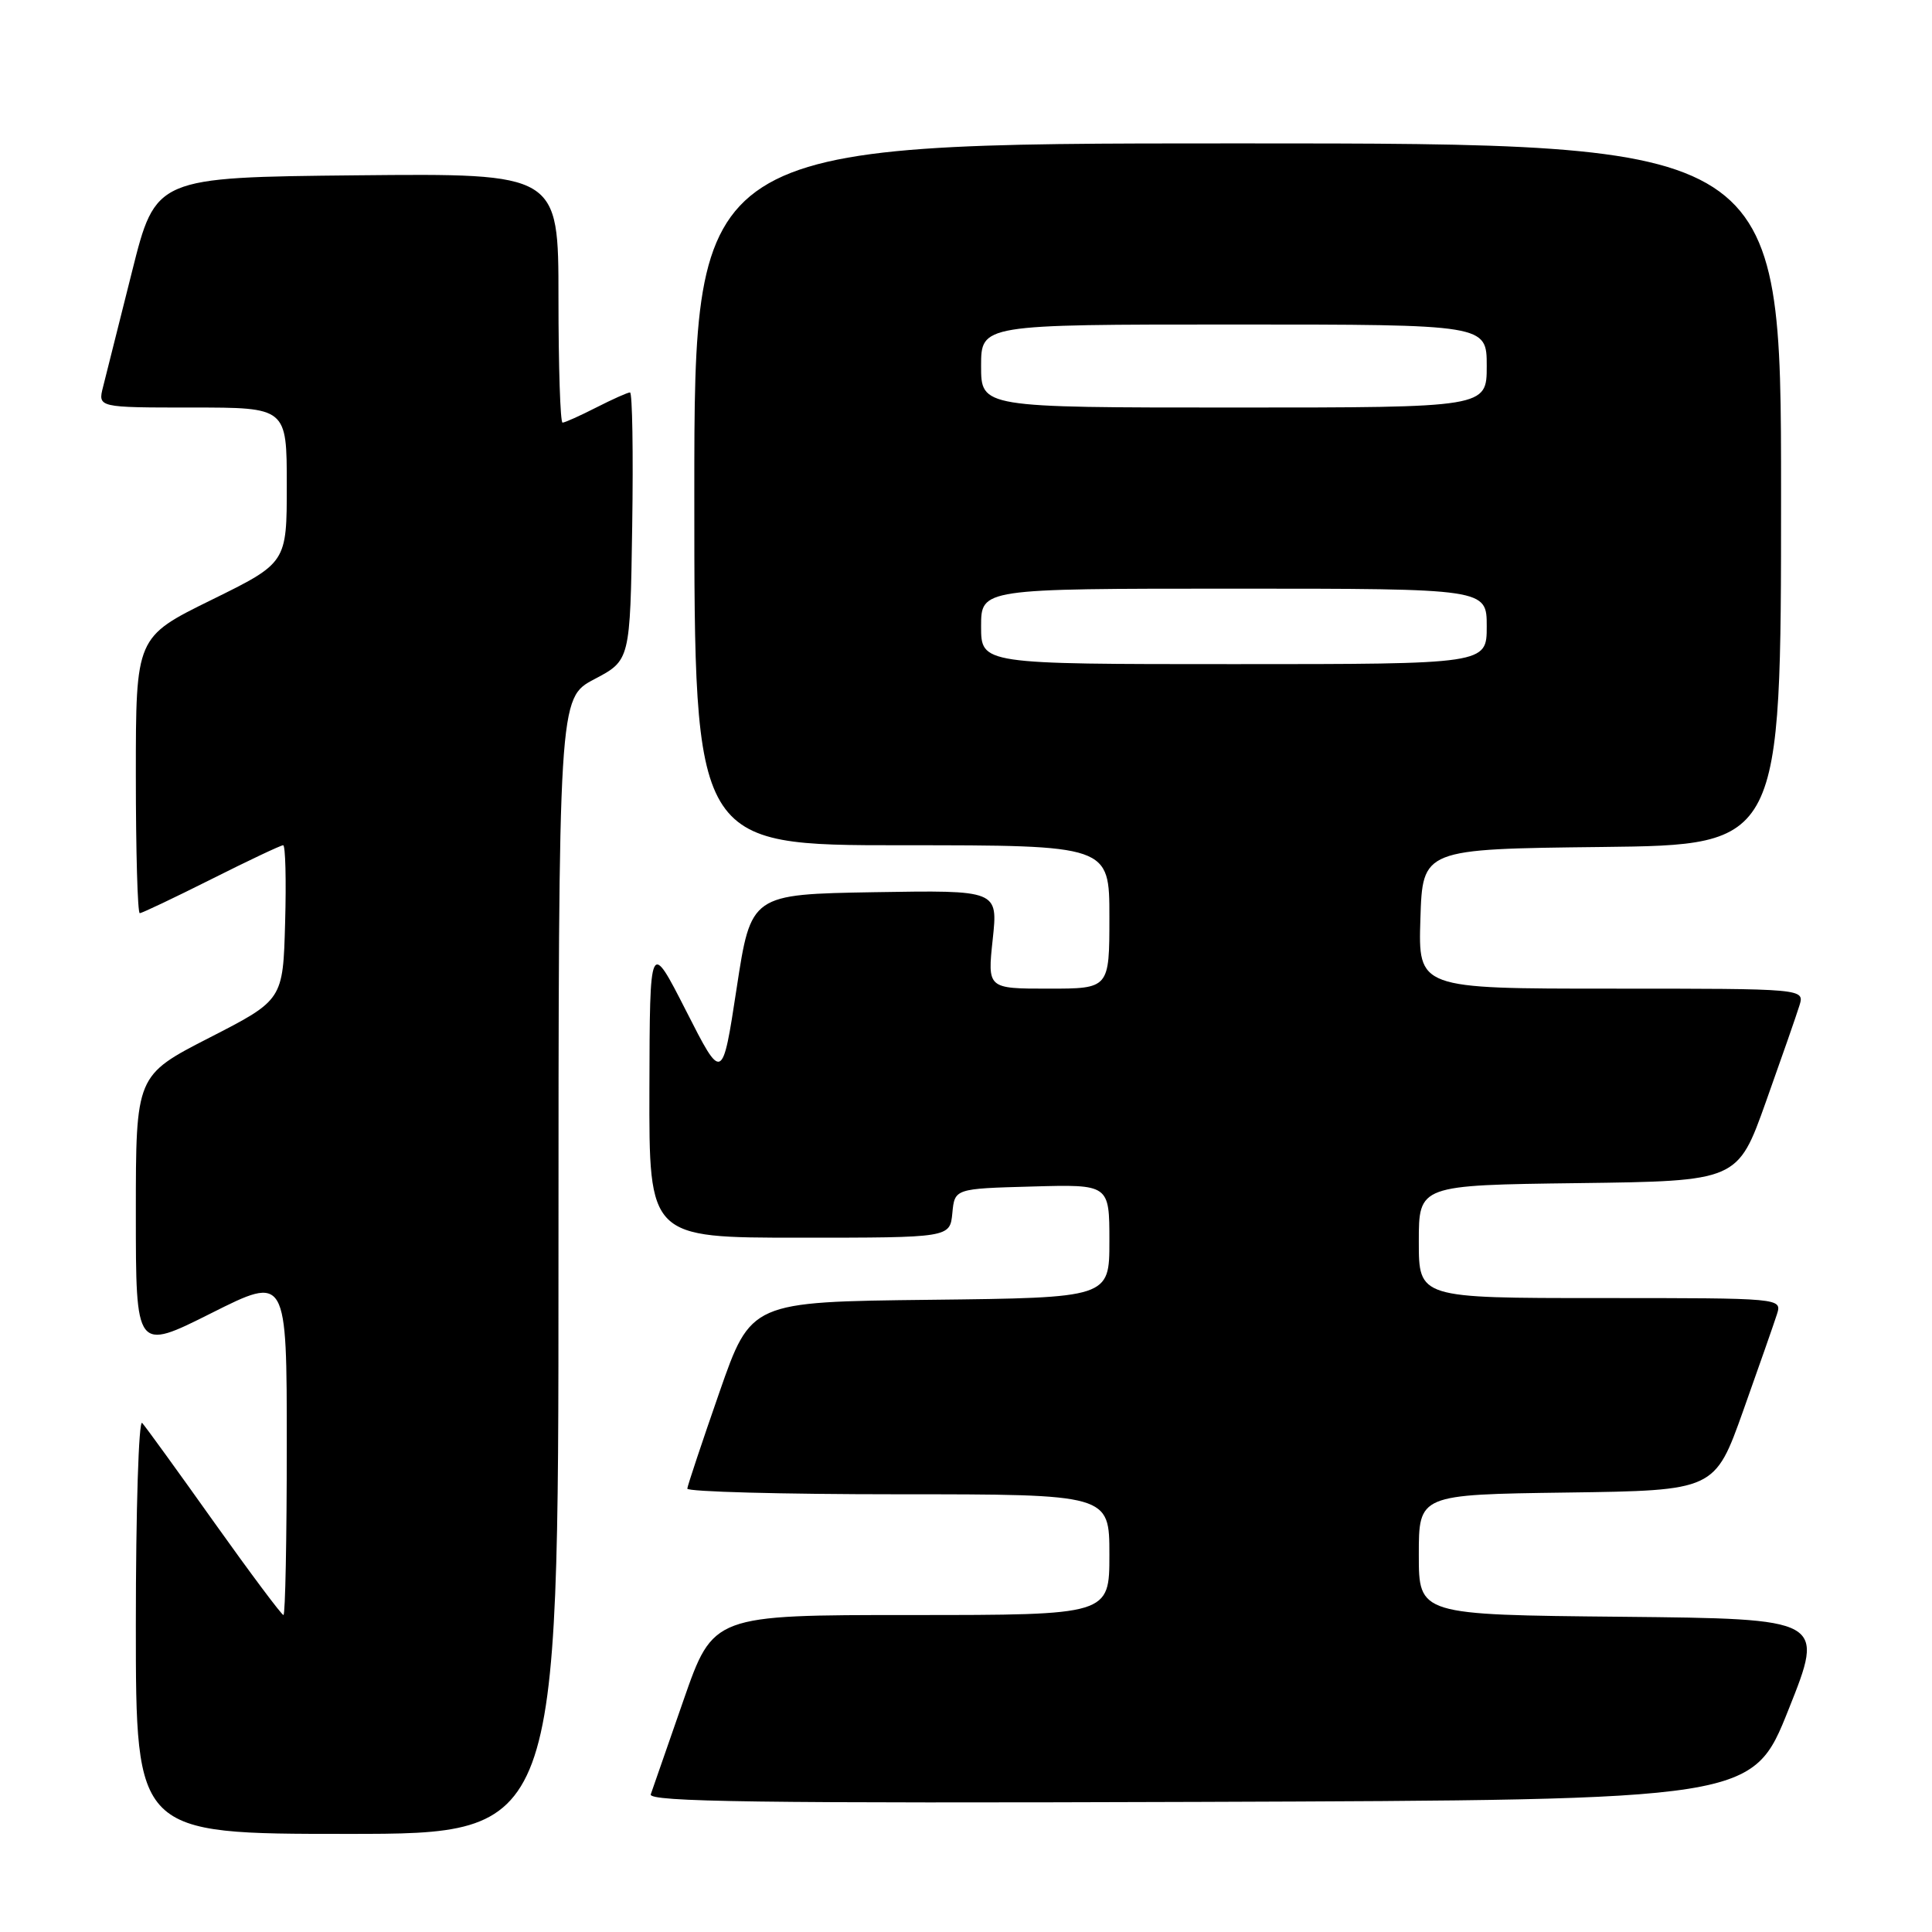 <?xml version="1.0" encoding="UTF-8" standalone="no"?>
<!DOCTYPE svg PUBLIC "-//W3C//DTD SVG 1.1//EN" "http://www.w3.org/Graphics/SVG/1.1/DTD/svg11.dtd" >
<svg xmlns="http://www.w3.org/2000/svg" xmlns:xlink="http://www.w3.org/1999/xlink" version="1.1" viewBox="0 0 256 256">
 <g >
 <path fill="currentColor"
d=" M 74.00 167.75 C 74.01 92.50 74.01 92.50 78.75 90.00 C 83.50 87.50 83.50 87.50 83.77 69.75 C 83.92 59.99 83.79 52.00 83.48 52.00 C 83.17 52.00 81.16 52.90 79.00 54.00 C 76.84 55.10 74.84 56.00 74.54 56.00 C 74.24 56.00 74.00 48.57 74.00 39.48 C 74.00 22.97 74.00 22.97 47.31 23.23 C 20.62 23.50 20.62 23.50 17.49 36.00 C 15.76 42.88 14.04 49.74 13.66 51.25 C 12.96 54.00 12.96 54.00 25.48 54.00 C 38.00 54.00 38.00 54.00 38.00 64.29 C 38.00 74.58 38.00 74.58 28.00 79.50 C 18.00 84.42 18.00 84.42 18.00 102.71 C 18.00 112.77 18.23 121.00 18.52 121.00 C 18.81 121.00 23.07 118.97 28.00 116.50 C 32.93 114.02 37.21 112.00 37.52 112.00 C 37.82 112.00 37.94 116.61 37.78 122.25 C 37.50 132.50 37.50 132.50 27.75 137.50 C 18.00 142.50 18.00 142.50 18.00 160.76 C 18.00 179.02 18.00 179.02 28.00 174.00 C 38.00 168.98 38.00 168.98 38.00 191.49 C 38.00 203.87 37.80 214.00 37.56 214.00 C 37.32 214.00 33.20 208.49 28.40 201.75 C 23.61 195.01 19.31 189.07 18.84 188.55 C 18.38 188.03 18.00 200.07 18.00 215.30 C 18.00 243.00 18.00 243.00 46.00 243.00 C 74.00 243.00 74.00 243.00 74.00 167.75 Z  M 237.00 226.50 C 241.79 214.50 241.79 214.50 214.89 214.23 C 188.00 213.97 188.00 213.97 188.00 206.01 C 188.00 198.04 188.00 198.04 207.61 197.77 C 227.22 197.50 227.22 197.50 230.99 186.91 C 233.06 181.09 235.07 175.35 235.45 174.16 C 236.13 172.00 236.13 172.00 212.07 172.00 C 188.00 172.00 188.00 172.00 188.00 164.52 C 188.00 157.04 188.00 157.04 209.12 156.77 C 230.25 156.50 230.25 156.50 233.99 146.00 C 236.05 140.22 238.05 134.49 238.43 133.25 C 239.13 131.00 239.13 131.00 213.53 131.00 C 187.92 131.00 187.92 131.00 188.21 121.75 C 188.50 112.50 188.50 112.50 212.25 112.23 C 236.00 111.96 236.00 111.96 236.00 65.48 C 236.00 19.00 236.00 19.00 164.00 19.00 C 92.00 19.00 92.00 19.00 92.00 65.50 C 92.00 112.00 92.00 112.00 119.50 112.00 C 147.00 112.00 147.00 112.00 147.00 121.50 C 147.00 131.00 147.00 131.00 138.92 131.00 C 130.84 131.00 130.84 131.00 131.54 124.47 C 132.24 117.95 132.24 117.95 115.87 118.22 C 99.51 118.50 99.51 118.50 97.61 130.94 C 95.71 143.38 95.71 143.38 90.91 133.94 C 86.10 124.50 86.10 124.50 86.05 144.25 C 86.00 164.00 86.00 164.00 105.94 164.00 C 125.87 164.00 125.87 164.00 126.19 160.75 C 126.50 157.50 126.50 157.50 136.75 157.22 C 147.00 156.93 147.00 156.93 147.00 164.45 C 147.00 171.96 147.00 171.96 123.25 172.23 C 99.50 172.50 99.50 172.50 95.32 184.50 C 93.02 191.10 91.11 196.84 91.07 197.25 C 91.03 197.66 103.60 198.00 119.00 198.00 C 147.00 198.00 147.00 198.00 147.00 206.00 C 147.00 214.00 147.00 214.00 120.75 214.00 C 94.50 214.00 94.50 214.00 90.58 225.25 C 88.43 231.44 86.47 237.07 86.23 237.76 C 85.87 238.76 100.57 238.96 159.00 238.76 C 232.22 238.50 232.22 238.50 237.00 226.50 Z  M 130.00 83.00 C 130.00 78.00 130.00 78.00 163.50 78.00 C 197.00 78.00 197.00 78.00 197.00 83.00 C 197.00 88.00 197.00 88.00 163.50 88.00 C 130.00 88.00 130.00 88.00 130.00 83.00 Z  M 130.00 48.50 C 130.00 43.00 130.00 43.00 163.50 43.00 C 197.00 43.00 197.00 43.00 197.00 48.50 C 197.00 54.00 197.00 54.00 163.50 54.00 C 130.00 54.00 130.00 54.00 130.00 48.50 Z "/>
</g>
</svg>
